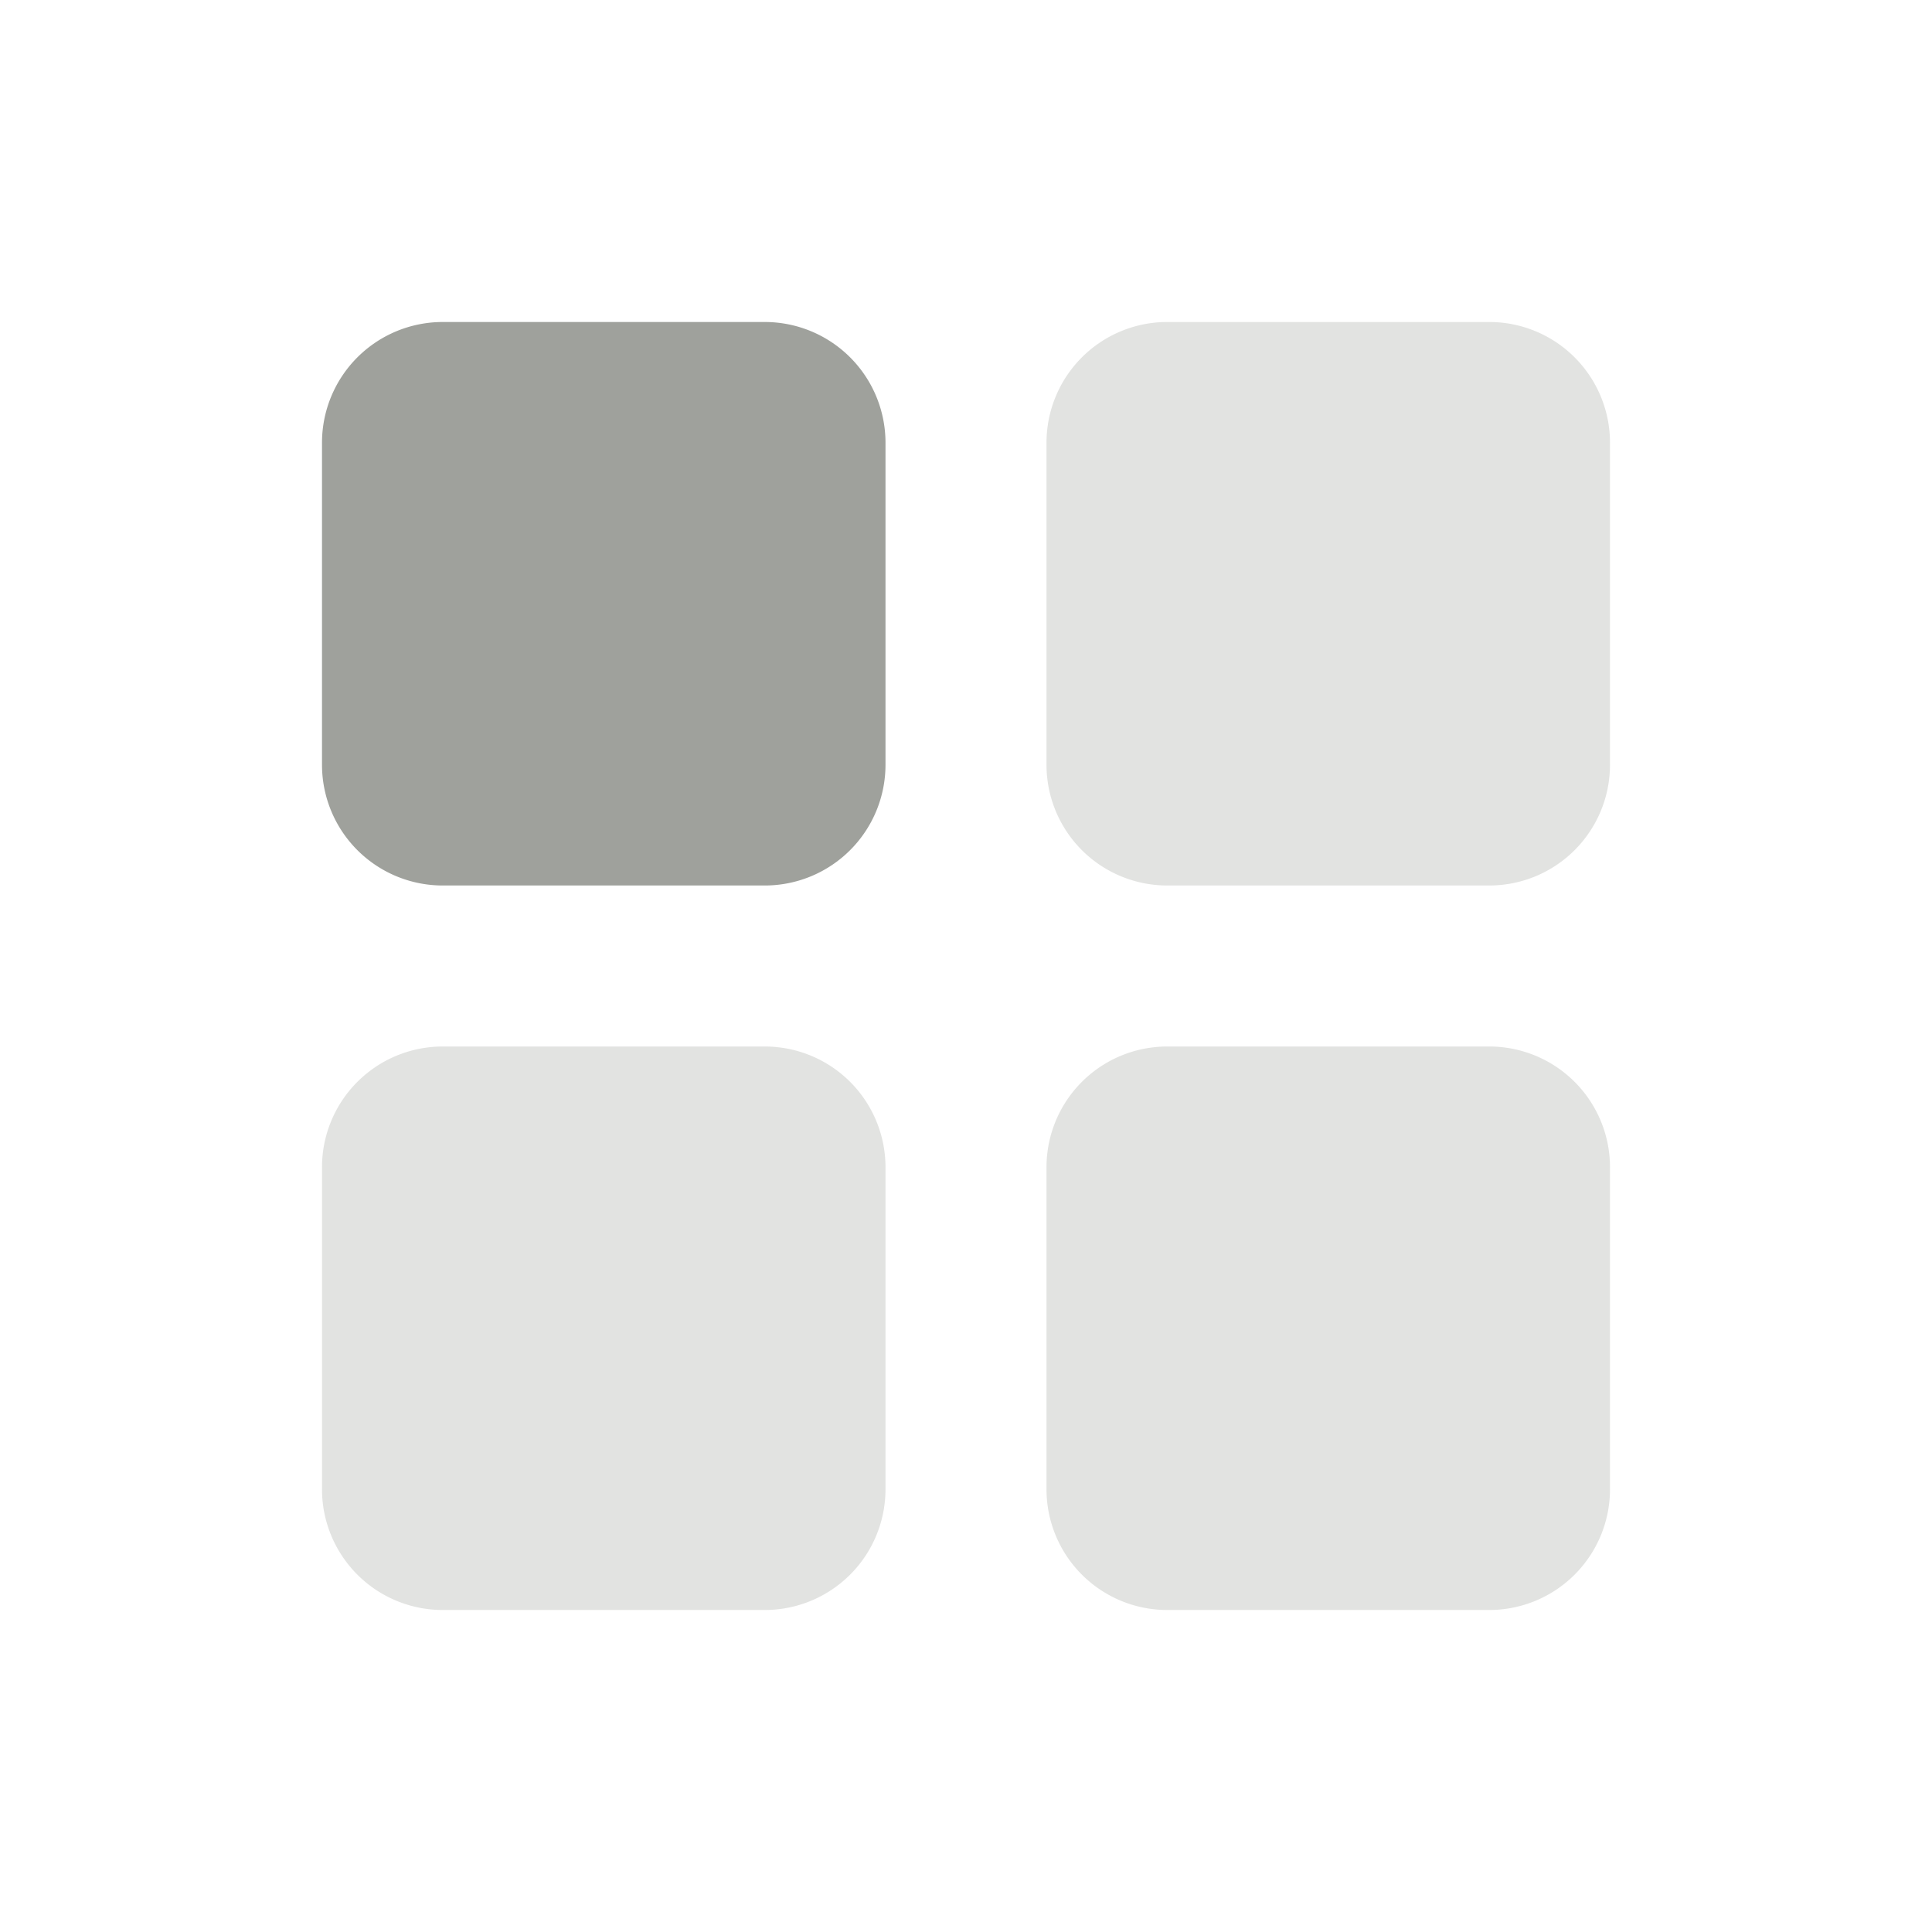 <svg width="24" height="24" fill="none" xmlns="http://www.w3.org/2000/svg"><path d="M9.5 4h-4A1.5 1.5 0 0 0 4 5.5v4A1.5 1.5 0 0 0 5.5 11h4A1.5 1.5 0 0 0 11 9.5v-4A1.5 1.5 0 0 0 9.5 4Z" fill="#9FA19C"/><path opacity=".3" fill-rule="evenodd" clip-rule="evenodd" d="M5.5 13h4a1.5 1.5 0 0 1 1.5 1.5v4A1.5 1.5 0 0 1 9.5 20h-4A1.5 1.5 0 0 1 4 18.5v-4A1.5 1.5 0 0 1 5.5 13Zm9-9h4A1.5 1.5 0 0 1 20 5.5v4a1.5 1.5 0 0 1-1.5 1.5h-4A1.5 1.5 0 0 1 13 9.5v-4A1.5 1.5 0 0 1 14.5 4Zm0 9h4a1.5 1.5 0 0 1 1.5 1.5v4a1.5 1.5 0 0 1-1.5 1.5h-4a1.5 1.5 0 0 1-1.5-1.5v-4a1.5 1.5 0 0 1 1.5-1.5Z" fill="#9FA19C"/></svg>